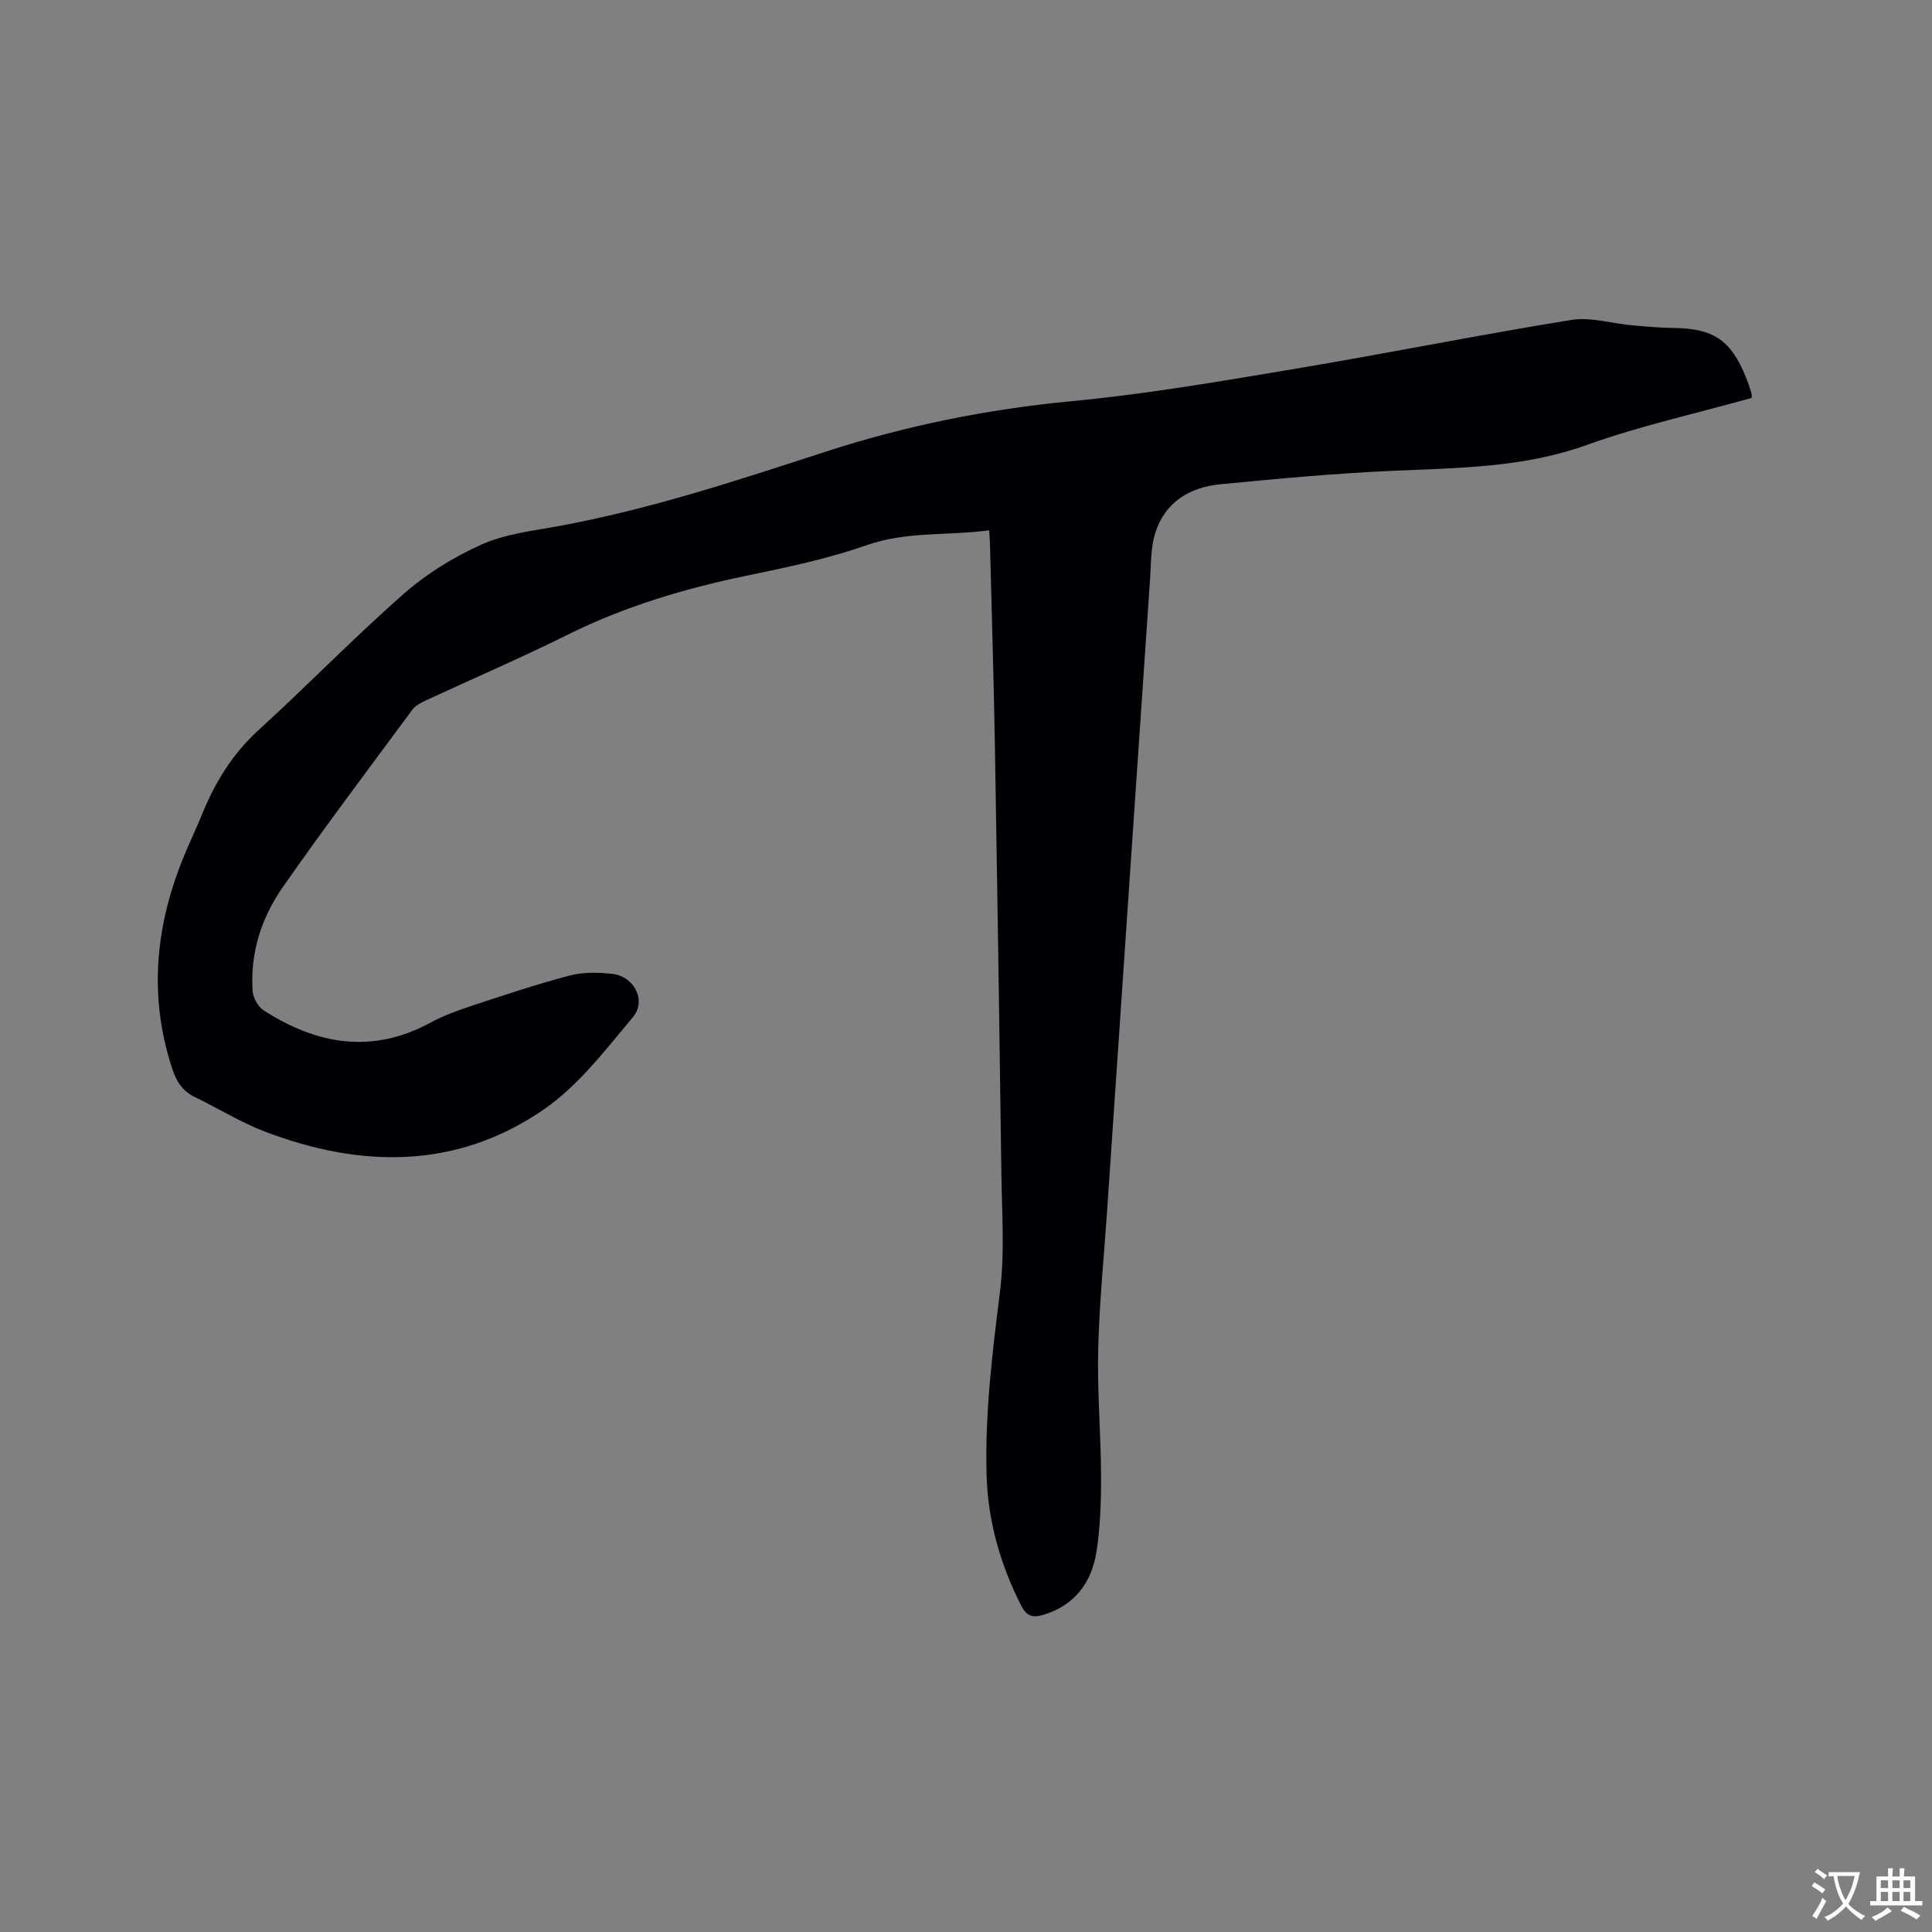 <svg enable-background="new 0 0 400 400" viewBox="0 0 400 400" xmlns="http://www.w3.org/2000/svg"><rect x="0" y="0" width="400" height="400" fill="#808080" stroke="none"/><path d="m204.8 109.79c-8.65 1.17-17.08.17-25.36 3.08-8.05 2.83-16.52 4.59-24.9 6.33-12.81 2.66-25.2 6.34-36.97 12.19-9.66 4.81-19.6 9.07-29.39 13.62-1.03.48-2.17 1.07-2.81 1.93-9.01 12.19-18.13 24.29-26.81 36.71-4.43 6.35-6.81 13.67-6.25 21.58.1 1.39 1.13 3.21 2.29 3.96 10.99 7.07 22.41 9.1 34.5 2.55 2.68-1.45 5.61-2.52 8.51-3.48 6.73-2.22 13.46-4.48 20.31-6.28 2.79-.73 5.91-.68 8.81-.36 4.54.49 7.2 5.53 4.3 8.98-5.7 6.79-11.3 14.19-18.47 19.12-18.02 12.4-37.8 12.15-57.71 4.57-5.01-1.91-9.64-4.81-14.5-7.15-2.58-1.24-3.83-3.24-4.71-5.93-5.24-15.98-3.22-31.35 3.49-46.4.95-2.13 1.9-4.25 2.78-6.41 2.69-6.52 6.24-12.34 11.57-17.2 10.18-9.27 19.79-19.19 30.12-28.27 4.71-4.14 10.31-7.59 16.05-10.17 4.83-2.17 10.39-2.82 15.69-3.78 18.92-3.44 37.13-9.46 55.34-15.38 16.71-5.44 33.68-8.88 51.2-10.54 15.37-1.46 30.64-4.09 45.88-6.64 19.22-3.21 38.33-7.07 57.56-10.18 4.03-.65 8.37.74 12.58 1.11 2.85.26 5.7.52 8.56.55 8.27.1 11.87 2.47 14.99 10.14.44 1.08.81 2.18 1.15 3.29.12.38.06.82.08 1.05-11.53 3.23-23.15 5.79-34.26 9.78-13.2 4.74-26.75 4.7-40.38 5.33-11.83.54-23.65 1.63-35.44 2.78-6.32.62-11.4 3.7-13.41 10.05-.94 2.95-.86 6.26-1.07 9.41-2.98 43.58-5.93 87.16-8.89 130.74-.65 9.63-1.63 19.24-1.86 28.88-.21 8.67.55 17.37.59 26.05.02 5.28-.13 10.62-.94 15.83-.99 6.37-4.48 11.14-11.01 13.11-2.03.61-3.41.39-4.55-1.85-4.35-8.54-6.93-17.52-7.2-27.1-.36-12.76 1.2-25.35 2.78-38 .99-7.93.4-16.08.29-24.13-.39-29.69-.84-59.37-1.35-89.05-.24-13.89-.67-27.77-1.02-41.65-.02-.75-.08-1.47-.16-2.77z" fill="#010105"/><g fill="#fafbfa"><path d="m377.9 391.2c-.2.3-.4.5-.6.8-.7-.6-1.4-1-2.2-1.5.2-.3.4-.5.5-.8.6.4 1.4.8 2.3 1.5zm-1.8 6.1c-.2-.2-.5-.4-.9-.6.4-.6.8-1.2 1.2-1.9s.7-1.3.9-1.9c.3.3.5.5.8.7-.7 1.3-1.4 2.6-2 3.7zm2.2-9c-.3.3-.5.5-.6.8-.6-.6-1.3-1.1-2-1.5.3-.3.5-.5.6-.7.6.5 1.3.9 2 1.4zm.3.2v-.9h2 4.5c-.3 1.3-.6 2.5-1 3.6s-.9 2.1-1.4 3c.4.5 1 1 1.6 1.4s1.2.8 1.9 1.1c-.3.2-.5.4-.8.8-.4-.3-1-.7-1.6-1.2s-1.2-1.1-1.6-1.6c-.5.6-1.1 1.1-1.7 1.6s-1.4.9-2.1 1.4c-.1-.3-.3-.5-.7-.8.6-.2 1.2-.5 1.9-1s1.4-1.1 2-1.8c-.5-.8-.9-1.6-1.2-2.5s-.6-2-.8-3.2c-.4.1-.7.1-1 .1zm2.5 2.7c.3 1 .7 1.7 1 2.2.3-.5.6-1.1 1-2s.6-1.9.9-3h-3.2-.4c.1.9.3 1.8.7 2.8z"/><path d="m396.5 388.5v1.5 3.6h1.5v.9c-.4 0-1 0-1.7 0h-7.9c-.5 0-.9 0-1.2 0v-.9h1.3v-3.5c0-.7 0-1.2 0-1.6h2.4c0-.8 0-1.4 0-1.7h1c0 .3-.1.8-.1 1.7h1.5c0-.8 0-1.4 0-1.7h1c0 .3-.1.9-.1 1.7zm-8.2 9.2c-.2-.3-.5-.5-.8-.8.8-.3 1.4-.6 1.9-.9s1-.7 1.4-1.1c.3.3.6.5.9.8-1.6 1-2.8 1.6-3.4 2zm2.6-6.8v-1.6h-1.5v1.6zm0 2.7v-1.9h-1.5v1.9zm2.4-2.7v-1.6h-1.5v1.6zm0 2.7v-1.9h-1.5v1.9zm.2 2 .7-.8c.4.2.9.5 1.6.8s1.3.7 1.8 1c-.3.3-.5.5-.8.8-.4-.3-1.5-1-3.3-1.8zm2-4.7v-1.6h-1.4v1.6zm0 2.7v-1.9h-1.4v1.9z"/></g></svg>